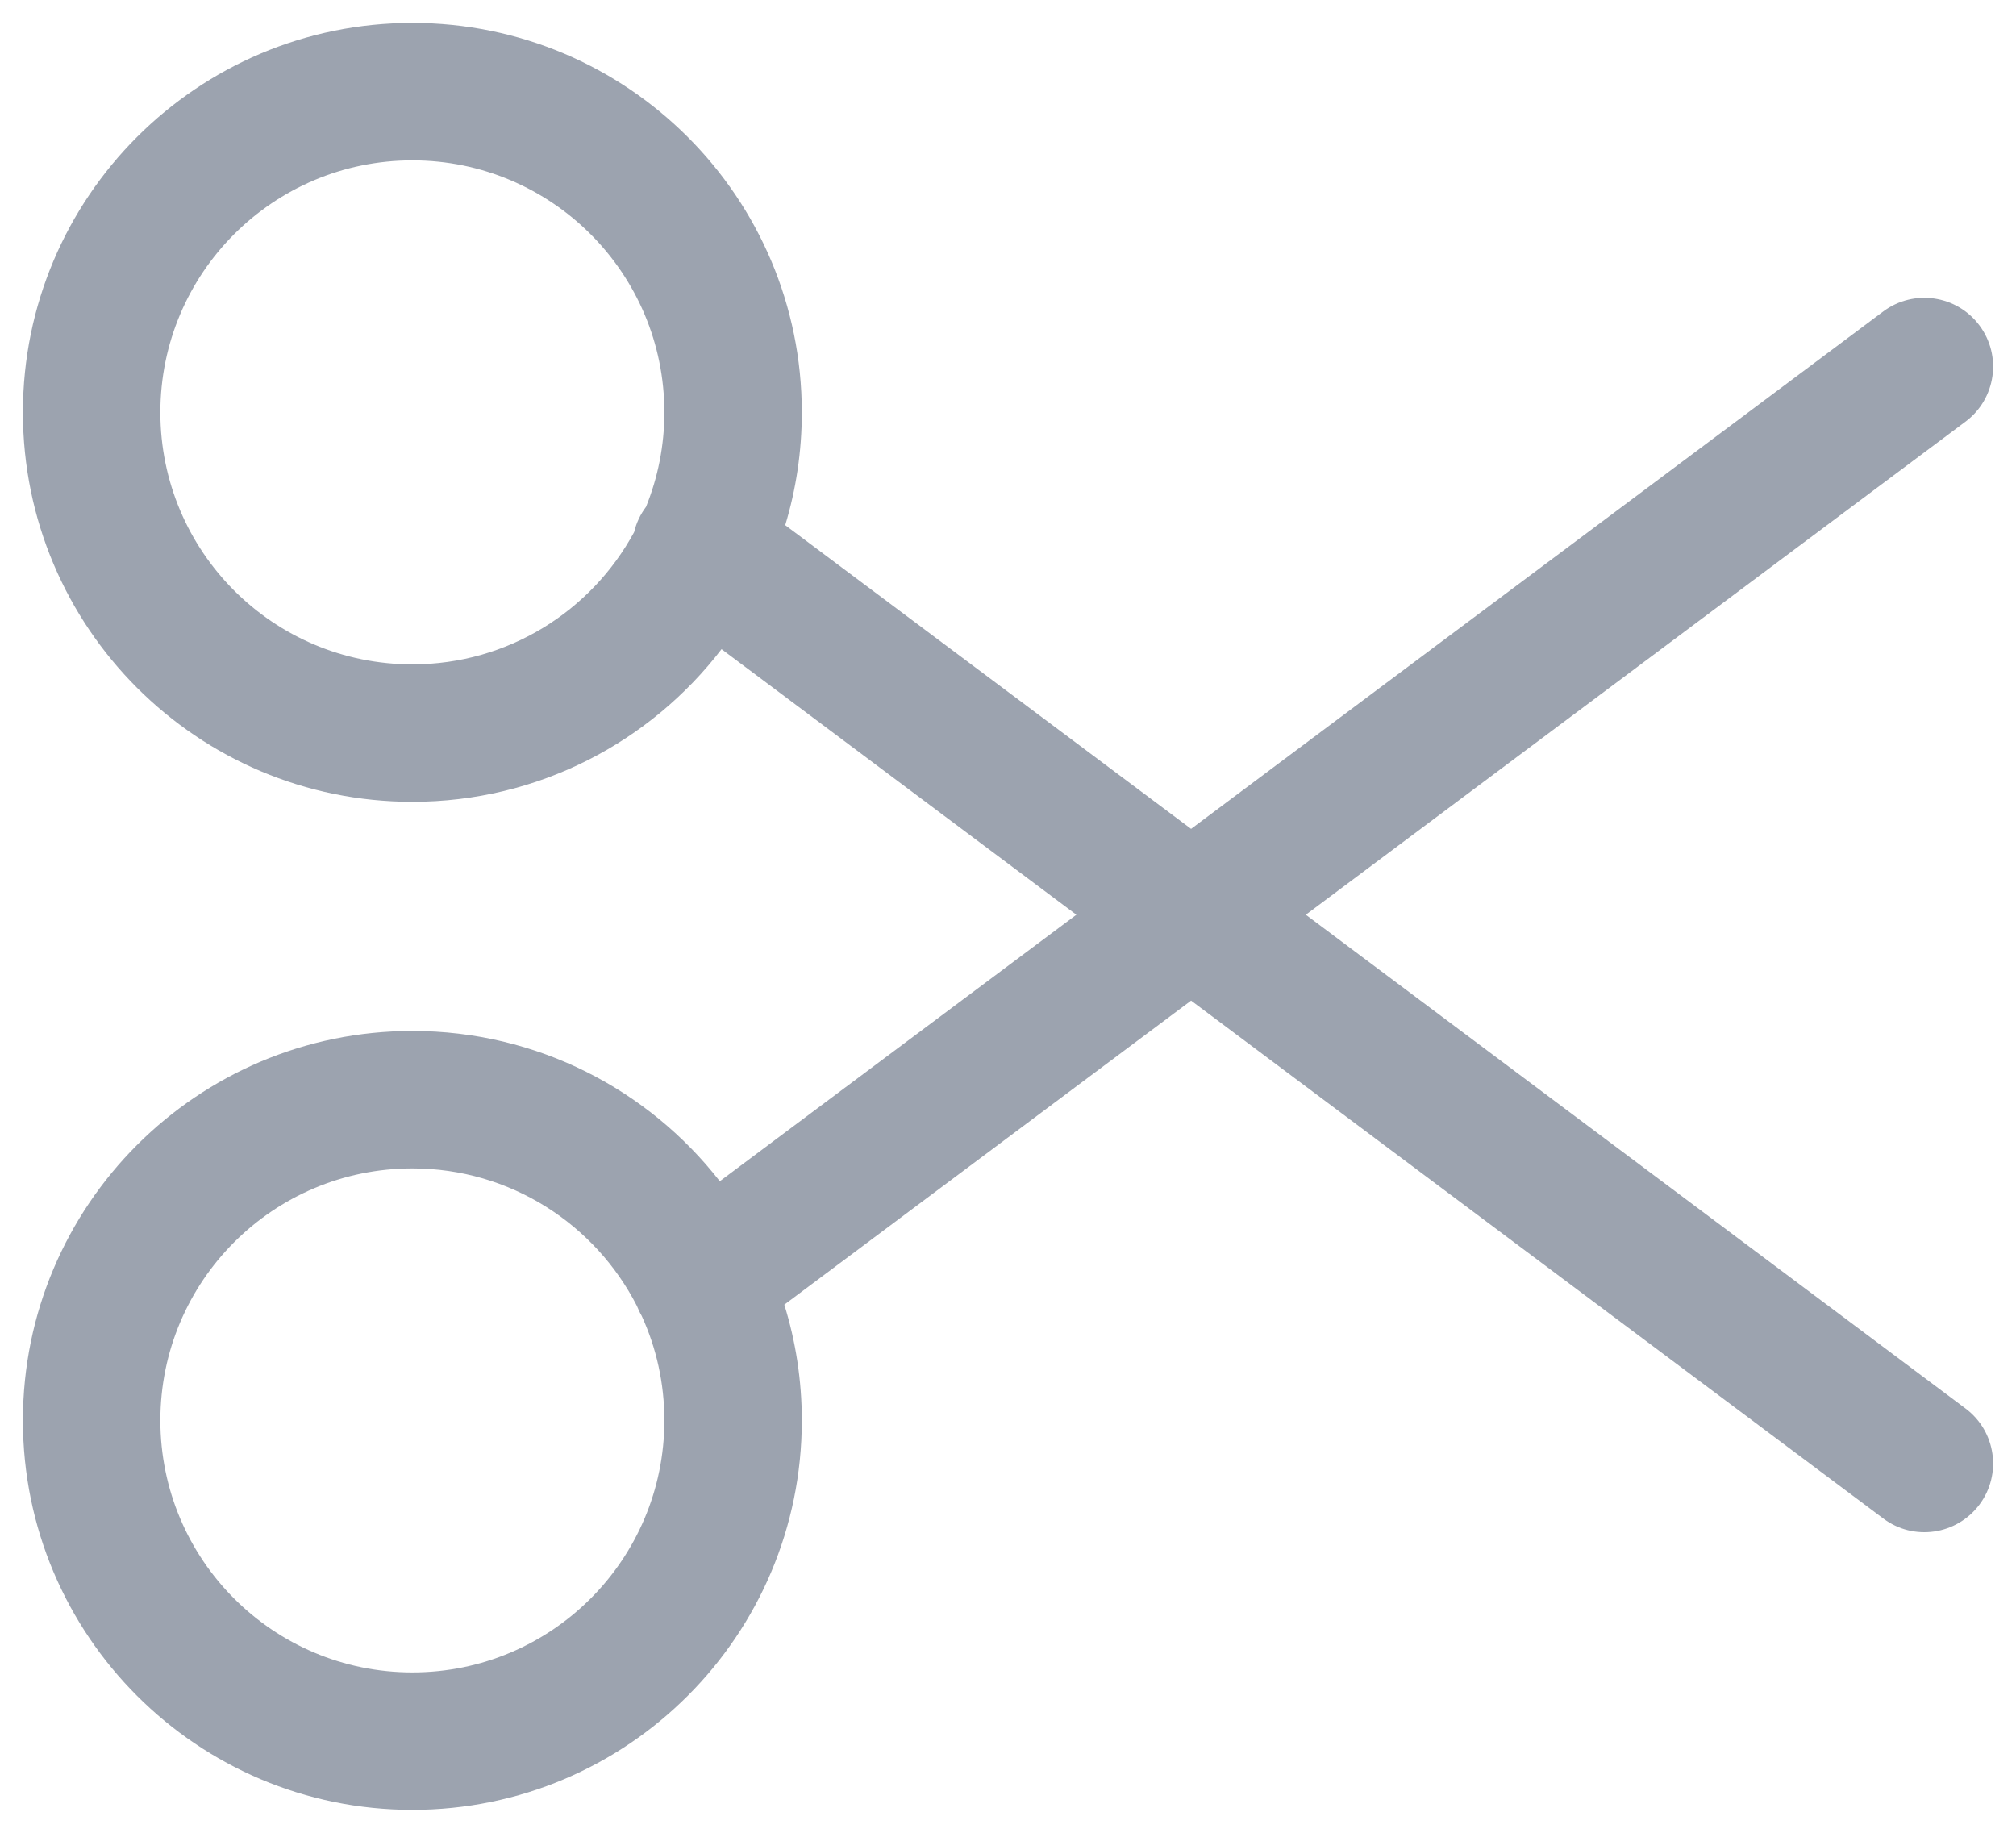 <svg width="22" height="20" viewBox="0 0 22 20" fill="none" xmlns="http://www.w3.org/2000/svg">
<path fill-rule="evenodd" clip-rule="evenodd" d="M7.874 7.084C7.097 8.097 5.875 8.75 4.5 8.75C2.153 8.75 0.25 6.847 0.25 4.5C0.25 2.153 2.153 0.25 4.5 0.25C6.847 0.25 8.75 2.153 8.75 4.5C8.75 4.928 8.687 5.341 8.569 5.731L12.998 9.045L20.551 3.399C20.883 3.151 21.353 3.219 21.601 3.551C21.849 3.883 21.781 4.353 21.449 4.601L14.25 9.982L21.449 15.37C21.781 15.618 21.849 16.088 21.601 16.419C21.352 16.751 20.882 16.819 20.551 16.57L12.998 10.919L8.559 14.237C8.683 14.636 8.75 15.06 8.75 15.5C8.75 17.847 6.847 19.75 4.5 19.75C2.153 19.75 0.25 17.847 0.25 15.5C0.25 13.153 2.153 11.25 4.5 11.25C5.864 11.25 7.077 11.892 7.855 12.89L11.746 9.982L7.874 7.084ZM1.75 4.5C1.75 2.981 2.981 1.75 4.5 1.75C6.019 1.75 7.25 2.981 7.25 4.5C7.25 4.864 7.179 5.211 7.051 5.528L7.05 5.531C6.986 5.616 6.943 5.71 6.92 5.807C6.455 6.666 5.546 7.25 4.5 7.25C2.981 7.25 1.75 6.019 1.75 4.5ZM1.75 15.5C1.75 13.981 2.981 12.75 4.5 12.75C5.569 12.75 6.495 13.36 6.95 14.25C6.965 14.287 6.982 14.324 7.003 14.36C7.162 14.707 7.25 15.093 7.25 15.5C7.25 17.019 6.019 18.25 4.5 18.25C2.981 18.25 1.75 17.019 1.75 15.5Z" fill="#9CA3AF"/>
</svg>
